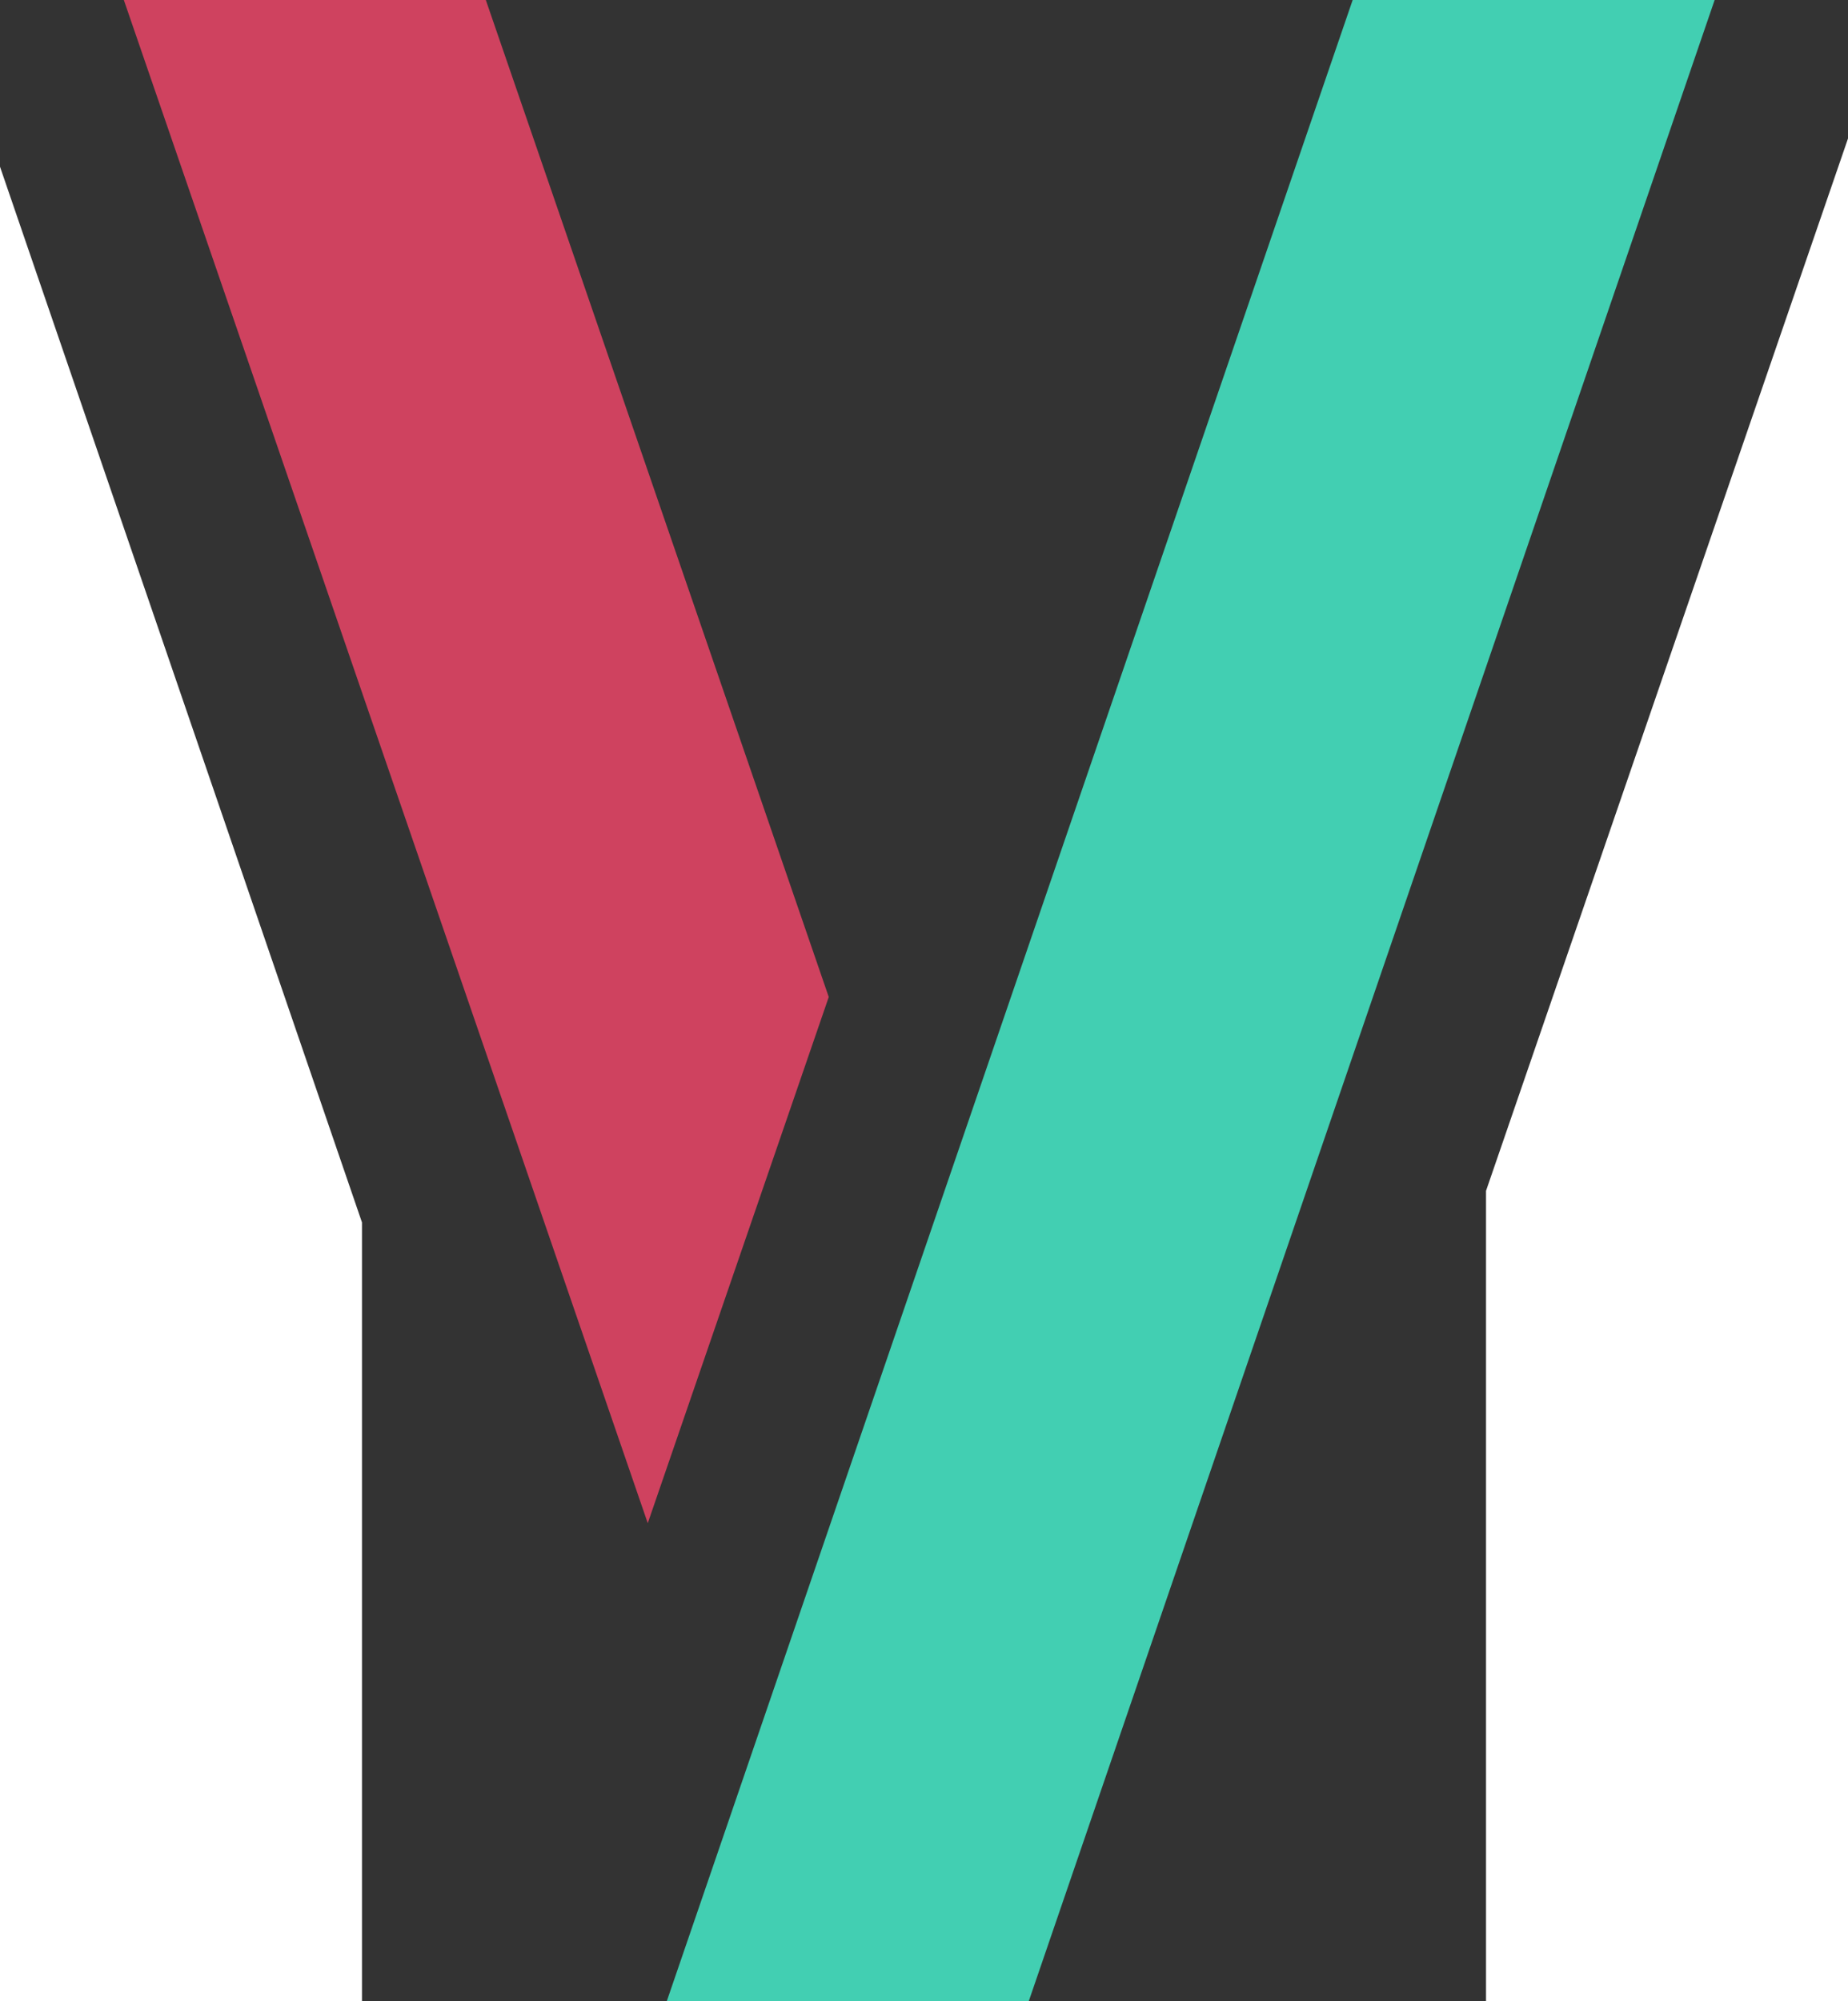 <svg xmlns="http://www.w3.org/2000/svg" width="194" height="210" viewBox="0 0 194 210">
  <rect x="0" y="0" width="194" height="210" fill="#333333" stroke="none"/>
  <g fill="none" fill-rule="evenodd">
    <polygon fill="#CF425F" points="13 0 68.001 159.844 87.001 104.625 51.001 0"/>
    <polygon fill="#FFF" points="156 124.969 156 210 194.001 210 194.001 14.532"/>
    <polygon fill="#FFF" points="0 210 38 210 38 128.282 0 17.494"/>
    <polygon fill="#42CFB2" points="142 0 70 210 108 210 180 0"/>
  </g>
</svg>
